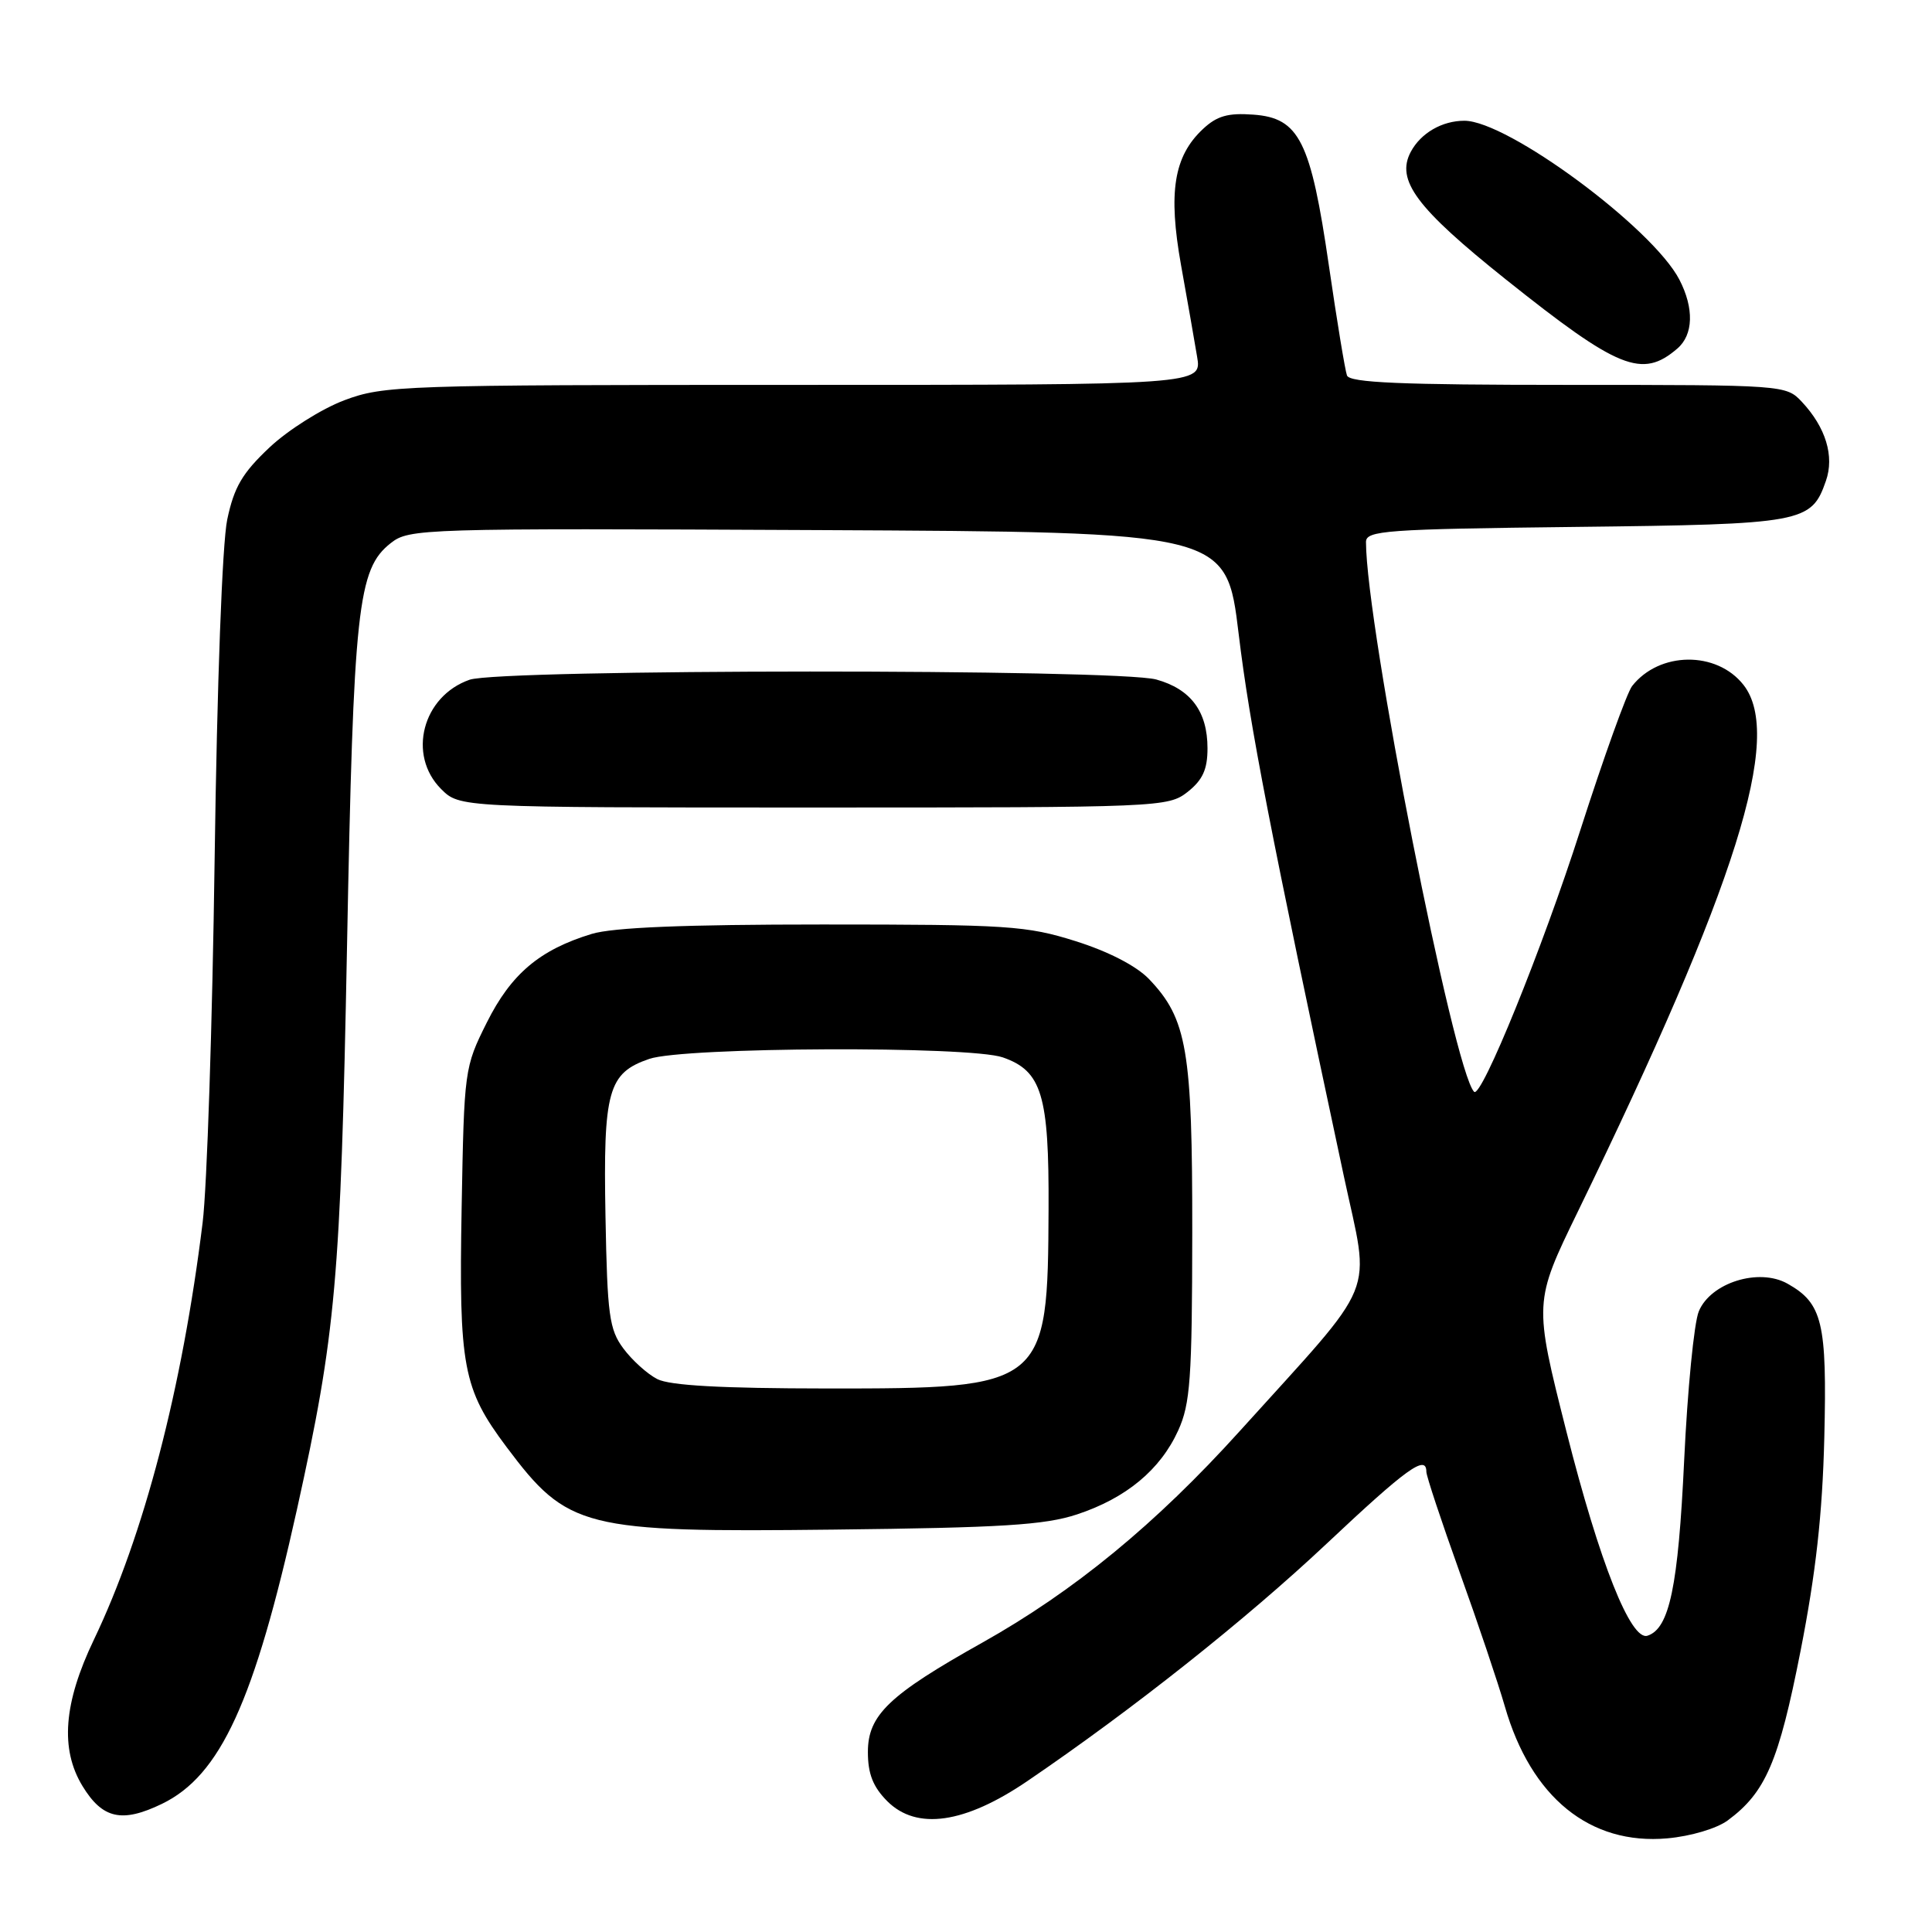 <?xml version="1.0" encoding="UTF-8" standalone="no"?>
<!DOCTYPE svg PUBLIC "-//W3C//DTD SVG 1.1//EN" "http://www.w3.org/Graphics/SVG/1.1/DTD/svg11.dtd" >
<svg xmlns="http://www.w3.org/2000/svg" xmlns:xlink="http://www.w3.org/1999/xlink" version="1.1" viewBox="0 0 256 256">
 <g >
 <path fill="currentColor"
d=" M 228.94 241.21 C 233.96 237.50 235.69 233.46 238.58 218.77 C 240.61 208.44 241.48 200.64 241.73 190.50 C 242.10 175.23 241.49 172.70 236.85 170.09 C 233.06 167.96 226.67 169.96 225.10 173.76 C 224.47 175.27 223.60 184.16 223.16 193.51 C 222.37 210.23 221.21 215.80 218.30 216.74 C 216.09 217.46 211.95 207.04 207.57 189.73 C 203.23 172.56 203.23 172.56 209.08 160.53 C 230.14 117.20 236.33 97.51 231.02 90.75 C 227.46 86.22 219.86 86.31 216.26 90.91 C 215.58 91.79 212.49 100.38 209.40 110.00 C 204.37 125.70 196.28 145.61 195.33 144.67 C 192.63 141.97 181.02 82.92 181.00 71.82 C 181.00 70.30 183.56 70.11 208.75 69.82 C 238.96 69.47 240.01 69.28 241.94 63.73 C 243.09 60.45 241.93 56.64 238.76 53.25 C 236.67 51.02 236.43 51.00 207.79 51.00 C 185.62 51.00 178.83 50.71 178.48 49.75 C 178.23 49.06 177.15 42.53 176.09 35.23 C 173.68 18.66 172.16 15.63 166.08 15.19 C 162.70 14.94 161.24 15.36 159.37 17.12 C 155.54 20.72 154.77 25.48 156.49 35.11 C 157.32 39.73 158.28 45.19 158.62 47.25 C 159.26 51.00 159.26 51.00 105.17 51.00 C 53.23 51.00 50.86 51.08 45.64 53.03 C 42.64 54.16 38.19 56.96 35.72 59.28 C 32.10 62.69 31.02 64.53 30.11 68.84 C 29.45 71.97 28.76 90.54 28.44 113.84 C 28.14 135.65 27.43 157.32 26.85 162.00 C 24.14 184.01 19.07 203.42 12.44 217.27 C 8.42 225.66 7.95 231.76 10.93 236.66 C 13.58 241.01 16.16 241.58 21.46 239.02 C 29.22 235.26 33.70 225.48 39.35 200.00 C 44.51 176.67 45.13 169.75 45.98 125.50 C 46.84 80.48 47.39 75.41 51.77 71.97 C 54.22 70.04 55.76 69.99 108.40 70.24 C 162.50 70.50 162.50 70.50 164.13 84.00 C 165.59 96.14 168.30 110.11 178.06 155.82 C 181.57 172.24 182.89 169.01 164.28 189.62 C 153.15 201.94 142.32 210.84 130.14 217.67 C 117.80 224.58 115.00 227.26 115.00 232.15 C 115.00 235.05 115.68 236.77 117.57 238.67 C 121.47 242.56 127.84 241.65 136.15 235.99 C 150.08 226.51 165.06 214.63 175.75 204.58 C 186.41 194.55 189.00 192.68 189.00 195.02 C 189.00 195.58 190.98 201.54 193.39 208.27 C 195.81 214.99 198.51 223.02 199.40 226.11 C 202.87 238.17 210.68 244.51 220.94 243.59 C 224.04 243.31 227.48 242.29 228.94 241.21 Z  M 142.70 200.67 C 149.21 198.52 153.75 194.76 156.12 189.54 C 157.72 186.02 157.96 182.68 157.98 163.38 C 158.00 139.14 157.30 135.01 152.24 129.72 C 150.57 127.99 146.88 126.08 142.53 124.71 C 136.02 122.66 133.56 122.50 109.00 122.50 C 90.68 122.50 81.23 122.89 78.40 123.75 C 71.51 125.85 67.73 129.04 64.50 135.50 C 61.54 141.42 61.50 141.75 61.17 160.00 C 60.79 181.14 61.33 184.01 67.13 191.75 C 75.23 202.55 77.22 203.06 110.50 202.68 C 132.73 202.43 138.42 202.08 142.70 200.67 Z  M 157.37 104.93 C 159.36 103.35 160.00 101.96 160.00 99.15 C 160.00 94.28 157.79 91.31 153.22 90.04 C 148.06 88.61 66.34 88.64 62.22 90.07 C 55.98 92.25 53.95 100.04 58.45 104.55 C 60.91 107.00 60.91 107.00 107.82 107.00 C 153.76 107.00 154.78 106.96 157.37 104.93 Z  M 222.25 46.19 C 224.39 44.36 224.49 40.85 222.53 37.06 C 218.98 30.20 199.77 16.00 194.04 16.00 C 191.08 16.00 188.27 17.63 186.94 20.11 C 184.93 23.88 187.66 27.54 199.51 37.01 C 214.45 48.93 217.59 50.20 222.25 46.19 Z  M 87.10 182.74 C 85.77 182.06 83.75 180.23 82.60 178.68 C 80.73 176.17 80.47 174.27 80.23 161.18 C 79.92 144.52 80.57 142.18 86.03 140.31 C 90.60 138.73 128.48 138.57 132.88 140.11 C 138.05 141.91 139.01 145.10 138.94 160.20 C 138.84 183.76 138.55 184.00 109.50 183.98 C 95.61 183.97 88.77 183.59 87.10 182.74 Z "/>
</g>
</svg>